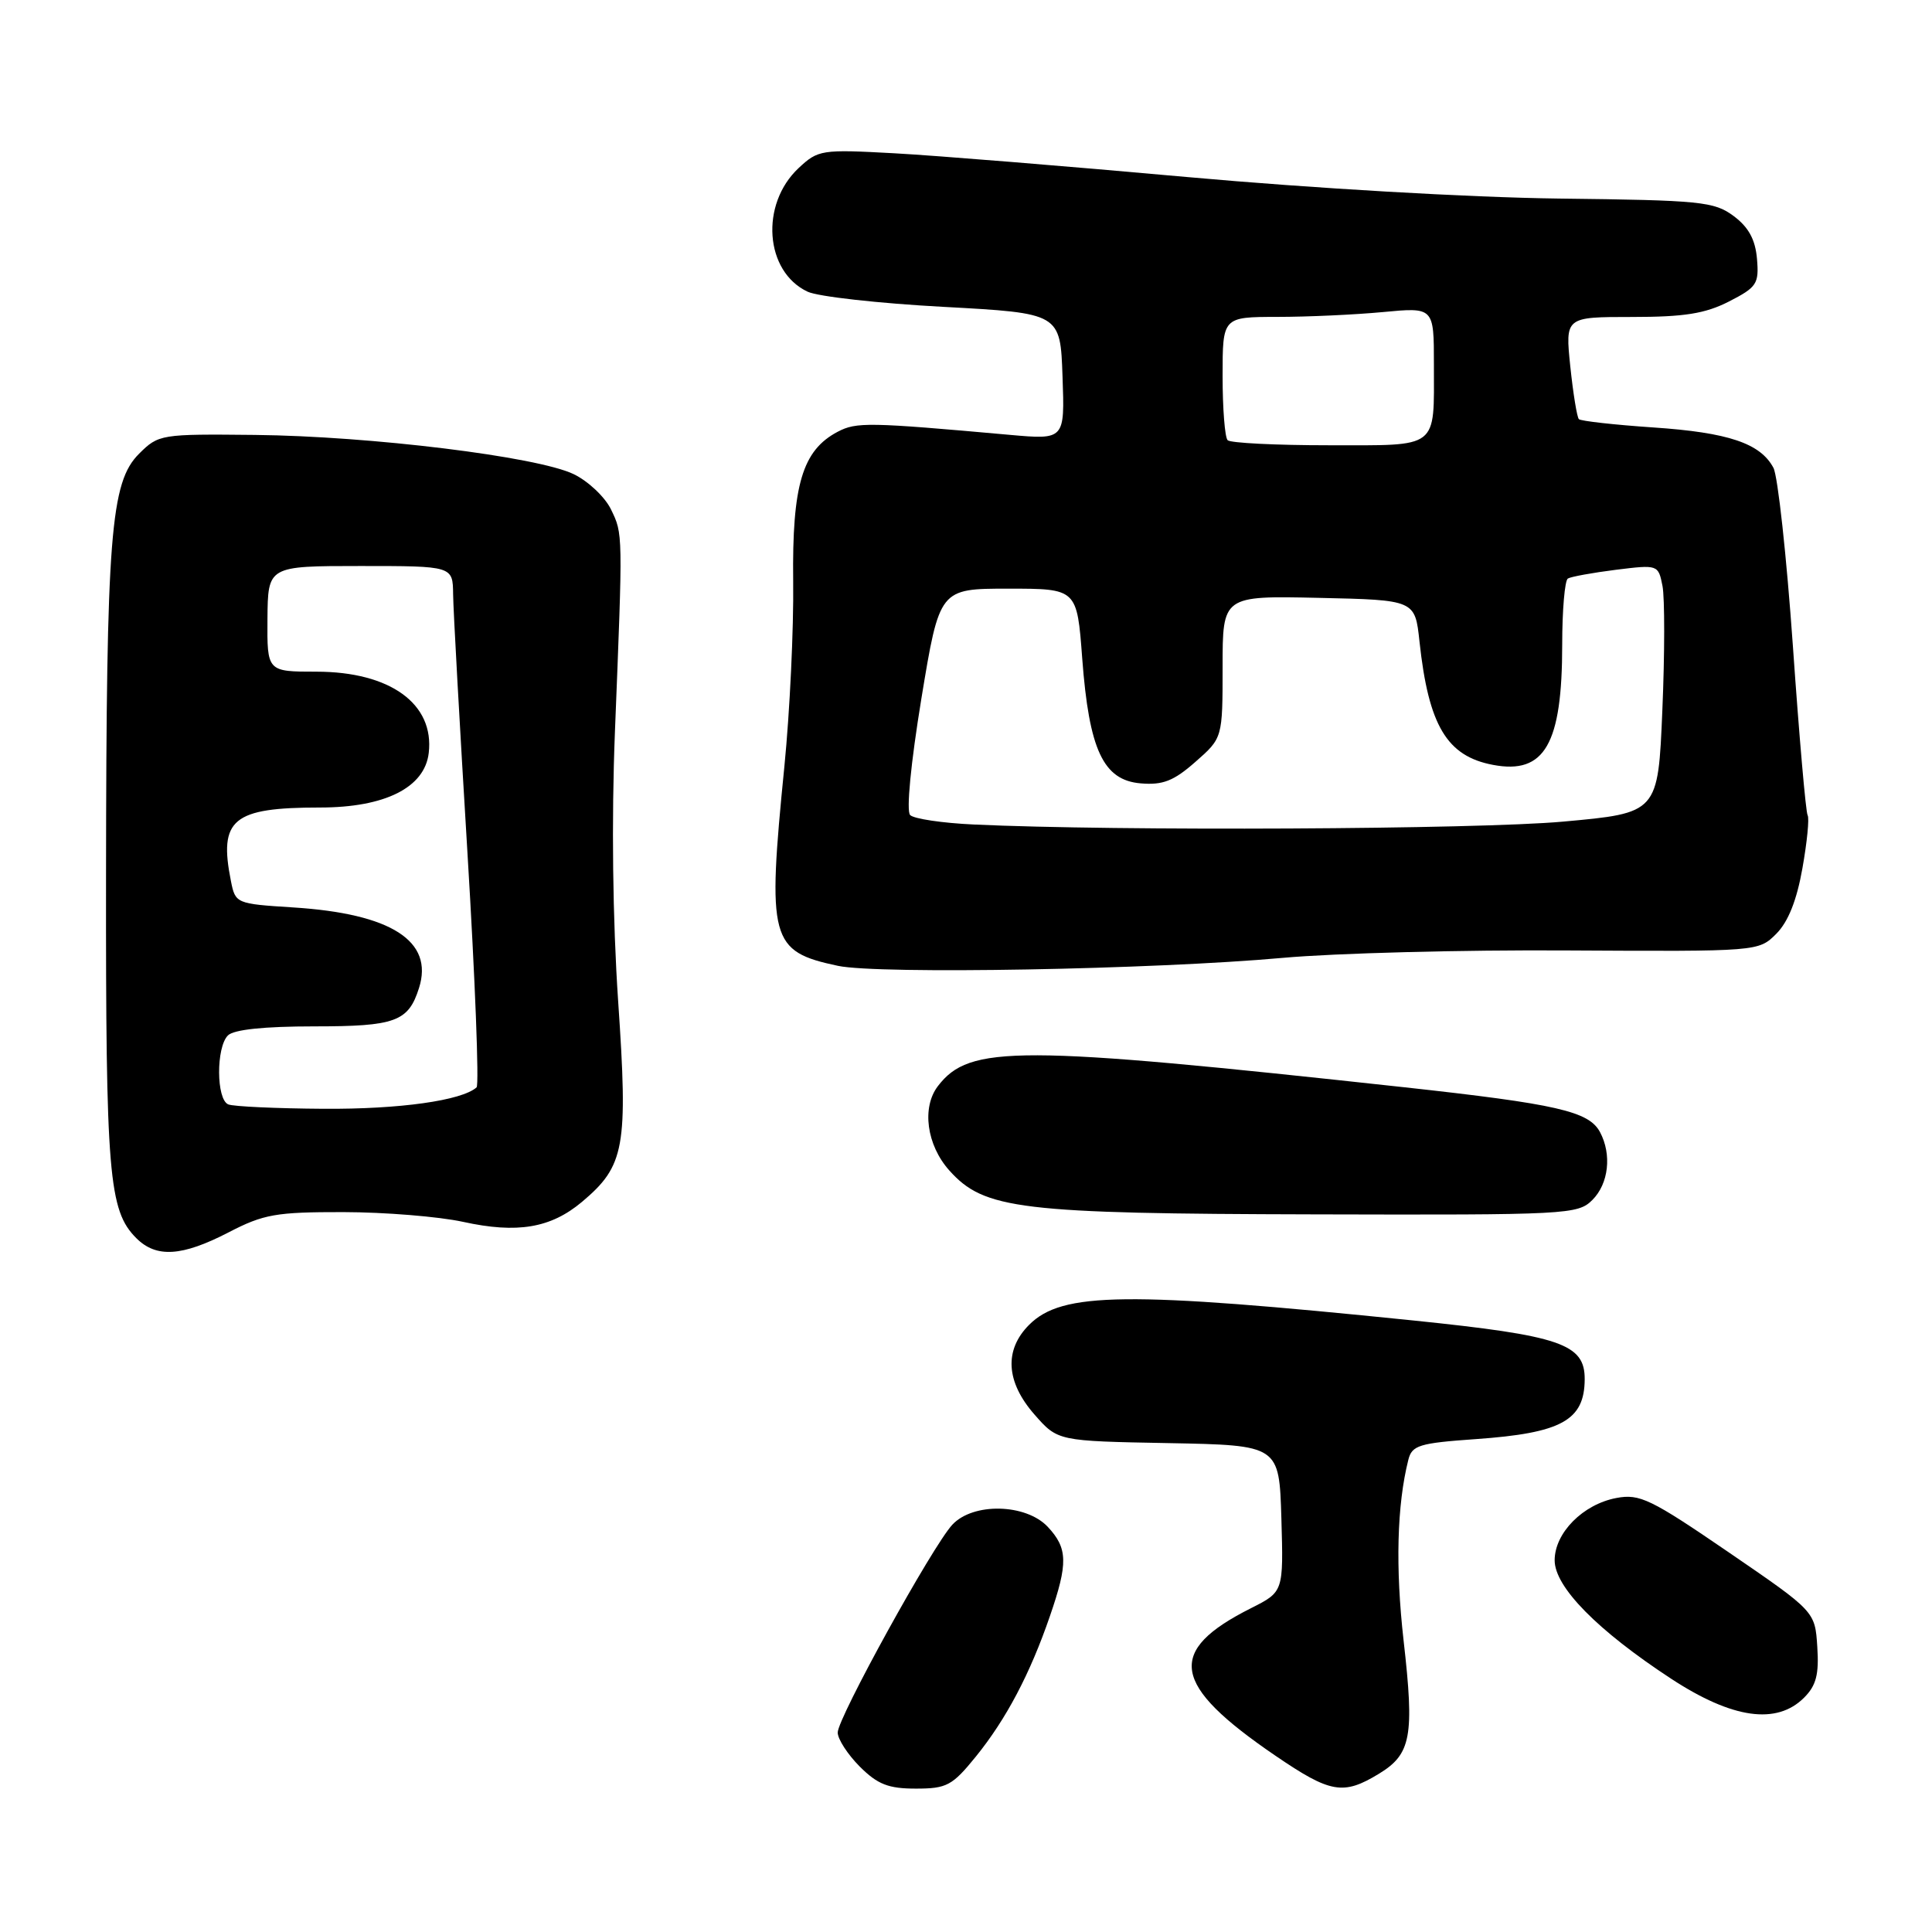 <?xml version="1.0" encoding="UTF-8" standalone="no"?>
<!DOCTYPE svg PUBLIC "-//W3C//DTD SVG 1.1//EN" "http://www.w3.org/Graphics/SVG/1.1/DTD/svg11.dtd" >
<svg xmlns="http://www.w3.org/2000/svg" xmlns:xlink="http://www.w3.org/1999/xlink" version="1.1" viewBox="0 0 256 256">
 <g >
 <path fill="currentColor"
d=" M 129.31 232.75 C 133.32 227.80 136.49 221.80 139.12 214.14 C 141.54 207.13 141.49 205.15 138.83 202.31 C 135.93 199.23 128.94 199.07 126.19 202.03 C 123.57 204.84 111.00 227.64 111.00 229.57 C 111.00 230.44 112.32 232.47 113.92 234.08 C 116.29 236.44 117.70 237.00 121.36 237.00 C 125.45 237.00 126.18 236.61 129.31 232.75 Z  M 182.72 235.03 C 186.99 232.43 187.43 230.06 185.98 217.35 C 184.89 207.70 185.10 199.43 186.61 193.44 C 187.09 191.51 188.03 191.22 195.54 190.69 C 206.90 189.89 209.95 188.22 209.98 182.77 C 210.01 178.07 206.81 176.98 187.27 174.97 C 149.23 171.08 140.73 171.18 136.37 175.54 C 133.03 178.88 133.28 183.11 137.08 187.44 C 140.16 190.95 140.16 190.95 154.83 191.22 C 169.50 191.50 169.50 191.50 169.79 201.21 C 170.07 210.92 170.07 210.92 165.79 213.08 C 154.46 218.77 155.19 223.22 169.00 232.64 C 176.30 237.62 177.99 237.91 182.72 235.03 Z  M 239.05 224.95 C 240.66 223.34 241.04 221.87 240.80 218.21 C 240.50 213.52 240.50 213.52 229.05 205.68 C 218.73 198.62 217.27 197.91 214.19 198.49 C 209.76 199.32 206.00 203.11 206.00 206.75 C 206.00 210.28 211.65 216.03 221.45 222.45 C 229.55 227.75 235.42 228.58 239.05 224.95 Z  M 30.28 163.30 C 34.94 160.88 36.57 160.60 45.50 160.61 C 51.00 160.62 58.13 161.20 61.35 161.90 C 68.55 163.48 72.97 162.73 77.11 159.26 C 82.79 154.48 83.23 152.05 81.91 132.69 C 81.18 121.85 81.02 108.66 81.48 97.00 C 82.54 70.43 82.55 70.79 80.96 67.50 C 80.16 65.85 77.92 63.74 76.00 62.82 C 71.17 60.50 49.08 57.79 33.78 57.63 C 21.31 57.50 21.01 57.55 18.43 60.12 C 14.64 63.90 14.09 70.87 14.05 116.00 C 14.01 155.68 14.40 160.40 18.06 164.06 C 20.71 166.71 24.11 166.49 30.28 163.30 Z  M 211.00 159.00 C 213.16 156.84 213.59 152.98 212.01 150.01 C 210.53 147.25 206.34 146.29 186.00 144.06 C 134.70 138.46 128.48 138.44 124.28 143.91 C 122.11 146.74 122.78 151.72 125.78 155.08 C 130.41 160.26 135.06 160.82 174.25 160.91 C 207.73 161.00 209.07 160.93 211.00 159.00 Z  M 170.00 126.92 C 176.88 126.30 193.86 125.85 207.75 125.94 C 233.01 126.08 233.01 126.08 235.37 123.73 C 236.95 122.14 238.08 119.30 238.83 115.05 C 239.45 111.57 239.76 108.41 239.52 108.03 C 239.28 107.65 238.40 97.57 237.57 85.64 C 236.73 73.71 235.57 63.07 234.99 61.99 C 233.26 58.74 229.01 57.31 219.08 56.64 C 213.90 56.29 209.46 55.79 209.21 55.54 C 208.96 55.29 208.45 52.14 208.07 48.54 C 207.40 42.00 207.40 42.00 216.24 42.00 C 223.18 42.00 225.94 41.56 229.10 39.95 C 232.79 38.06 233.09 37.61 232.81 34.30 C 232.59 31.74 231.70 30.10 229.71 28.62 C 227.13 26.71 225.39 26.53 206.53 26.31 C 194.73 26.16 173.99 24.96 157.32 23.46 C 141.47 22.03 124.00 20.61 118.50 20.31 C 108.84 19.78 108.41 19.85 105.82 22.27 C 100.69 27.07 101.34 35.99 107.01 38.65 C 108.38 39.30 116.47 40.20 125.00 40.66 C 140.50 41.50 140.50 41.50 140.79 49.89 C 141.09 58.27 141.09 58.27 133.79 57.62 C 115.08 55.94 113.48 55.91 111.00 57.21 C 106.32 59.67 104.95 64.26 105.10 77.00 C 105.18 83.33 104.65 94.35 103.94 101.50 C 101.64 124.58 102.04 126.07 111.04 127.98 C 116.46 129.12 152.81 128.47 170.00 126.92 Z  M 30.25 146.34 C 28.65 145.69 28.62 138.78 30.20 137.20 C 30.98 136.42 35.01 136.00 41.63 136.00 C 52.40 136.00 54.11 135.37 55.52 130.92 C 57.50 124.69 51.84 121.06 38.85 120.24 C 31.29 119.76 31.19 119.72 30.60 116.75 C 28.96 108.55 30.83 107.00 42.40 107.00 C 51.01 107.00 56.28 104.36 56.81 99.77 C 57.57 93.26 51.70 89.01 41.94 89.00 C 35.39 89.00 35.39 89.00 35.44 82.00 C 35.50 75.00 35.50 75.00 47.75 75.00 C 60.00 75.00 60.00 75.00 60.04 78.75 C 60.06 80.81 60.92 96.22 61.94 113.00 C 62.96 129.78 63.50 143.76 63.15 144.08 C 61.20 145.83 52.94 146.99 42.88 146.92 C 36.62 146.88 30.94 146.62 30.25 146.34 Z  M 129.00 109.25 C 124.88 109.06 121.10 108.50 120.60 108.00 C 120.07 107.47 120.68 101.17 122.09 92.55 C 124.49 78.00 124.49 78.00 133.60 78.00 C 142.71 78.00 142.71 78.00 143.40 87.25 C 144.31 99.37 146.19 103.39 151.15 103.80 C 154.08 104.05 155.53 103.48 158.40 100.95 C 162.00 97.79 162.00 97.79 162.00 88.37 C 162.00 78.94 162.00 78.94 174.75 79.22 C 187.50 79.50 187.50 79.50 188.09 85.01 C 189.29 96.13 191.71 100.20 197.83 101.35 C 204.68 102.65 207.00 98.61 207.00 85.41 C 207.00 80.85 207.34 76.91 207.75 76.66 C 208.16 76.41 211.03 75.89 214.11 75.50 C 219.70 74.81 219.73 74.82 220.29 77.65 C 220.59 79.22 220.59 86.63 220.27 94.11 C 219.70 107.73 219.70 107.73 207.10 108.87 C 195.73 109.90 147.93 110.14 129.00 109.25 Z  M 162.67 58.33 C 162.30 57.97 162.00 54.14 162.00 49.83 C 162.00 42.00 162.00 42.00 169.25 41.99 C 173.24 41.99 179.54 41.70 183.25 41.35 C 190.00 40.71 190.00 40.71 190.00 48.27 C 190.00 59.62 190.80 59.00 176.06 59.00 C 169.06 59.00 163.03 58.70 162.67 58.33 Z "/>
</g>
</svg>